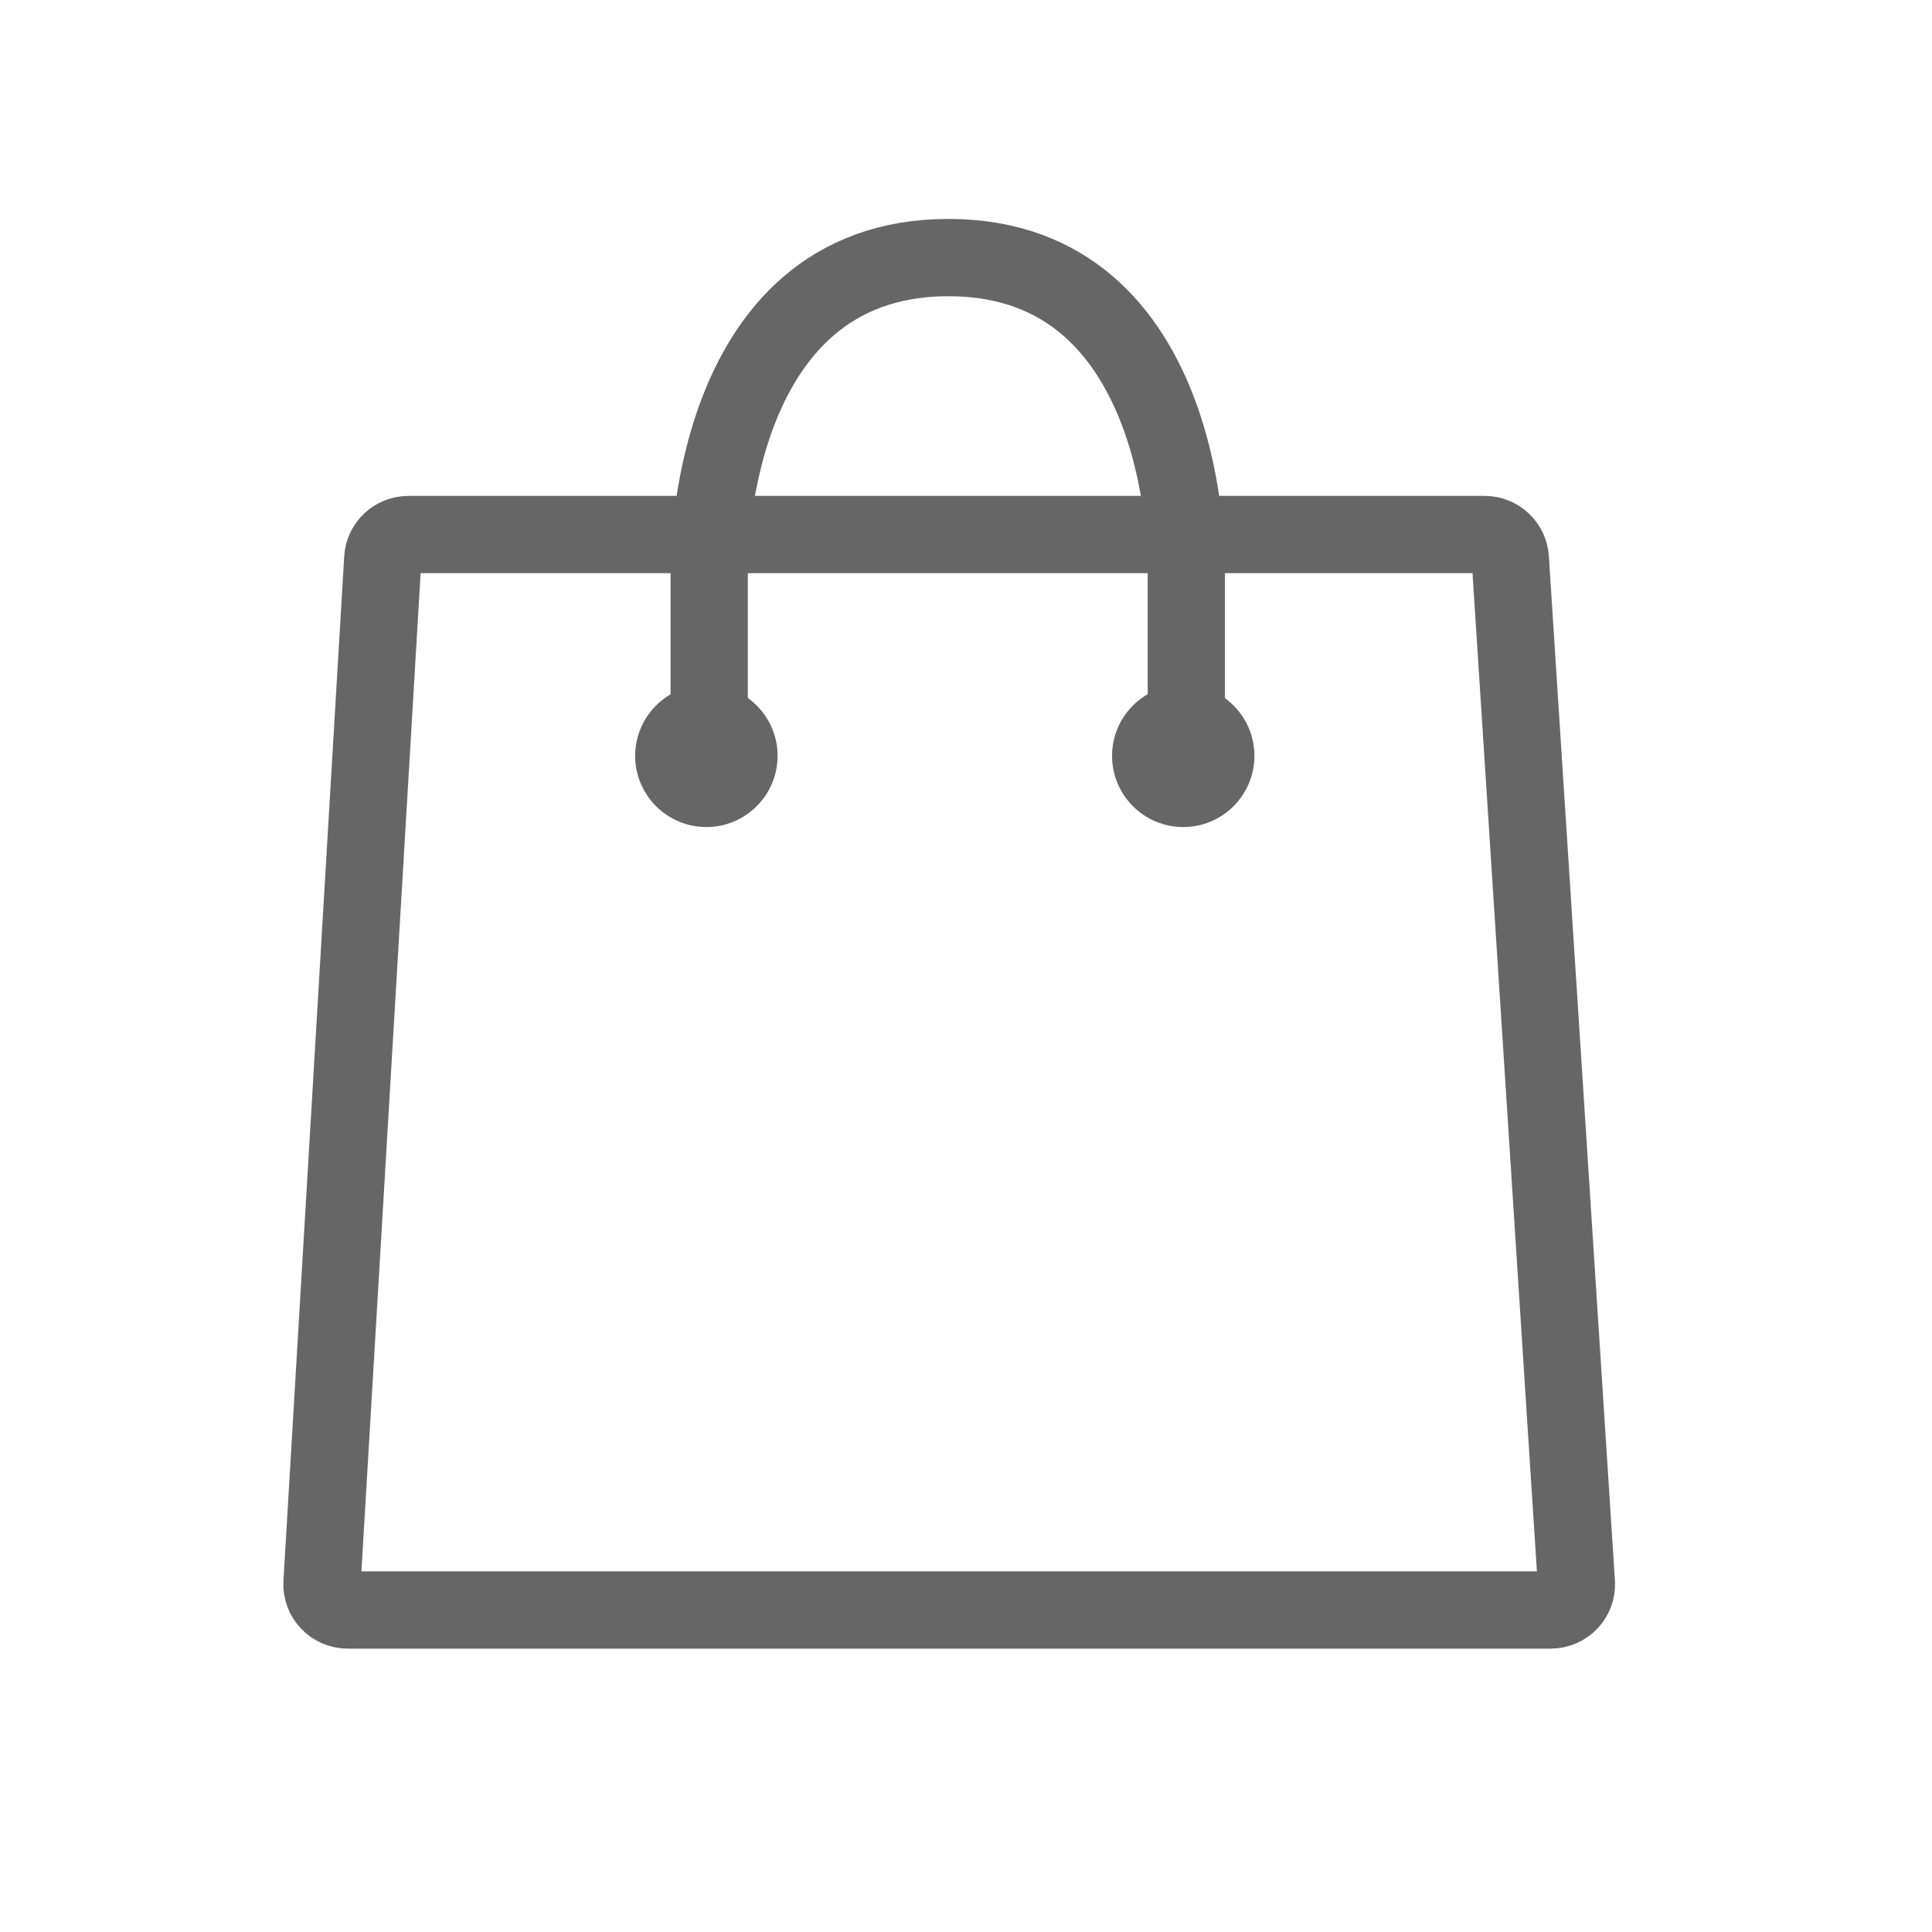 <svg width="25" height="25" viewBox="0 0 25 25" fill="none" xmlns="http://www.w3.org/2000/svg">
    <path fill-rule="evenodd" clip-rule="evenodd" d="M4.953 7.229L4.167 20.482C4.156 20.673 4.308 20.833 4.499 20.833H20.066C20.258 20.833 20.41 20.672 20.398 20.481L19.543 7.227C19.532 7.053 19.386 6.917 19.211 6.917H5.285C5.109 6.917 4.963 7.054 4.953 7.229V7.229Z" stroke="#666666"/>
    <path fill-rule="evenodd" clip-rule="evenodd" d="M10.062 9.781C10.062 10.289 9.649 10.702 9.14 10.702C8.632 10.702 8.219 10.289 8.219 9.781C8.219 9.272 8.632 8.86 9.14 8.86C9.649 8.86 10.062 9.272 10.062 9.781Z" fill="#666666"/>
    <path fill-rule="evenodd" clip-rule="evenodd" d="M16.232 9.781C16.232 10.289 15.82 10.702 15.311 10.702C14.803 10.702 14.39 10.289 14.39 9.781C14.39 9.272 14.803 8.86 15.311 8.86C15.82 8.86 16.232 9.272 16.232 9.781Z" fill="#666666"/>
    <path d="M9.177 9.781V7.347C9.177 7.347 9.129 3.333 12.273 3.333C15.417 3.333 15.351 7.347 15.351 7.347V9.781" stroke="#666666"/>
</svg>
